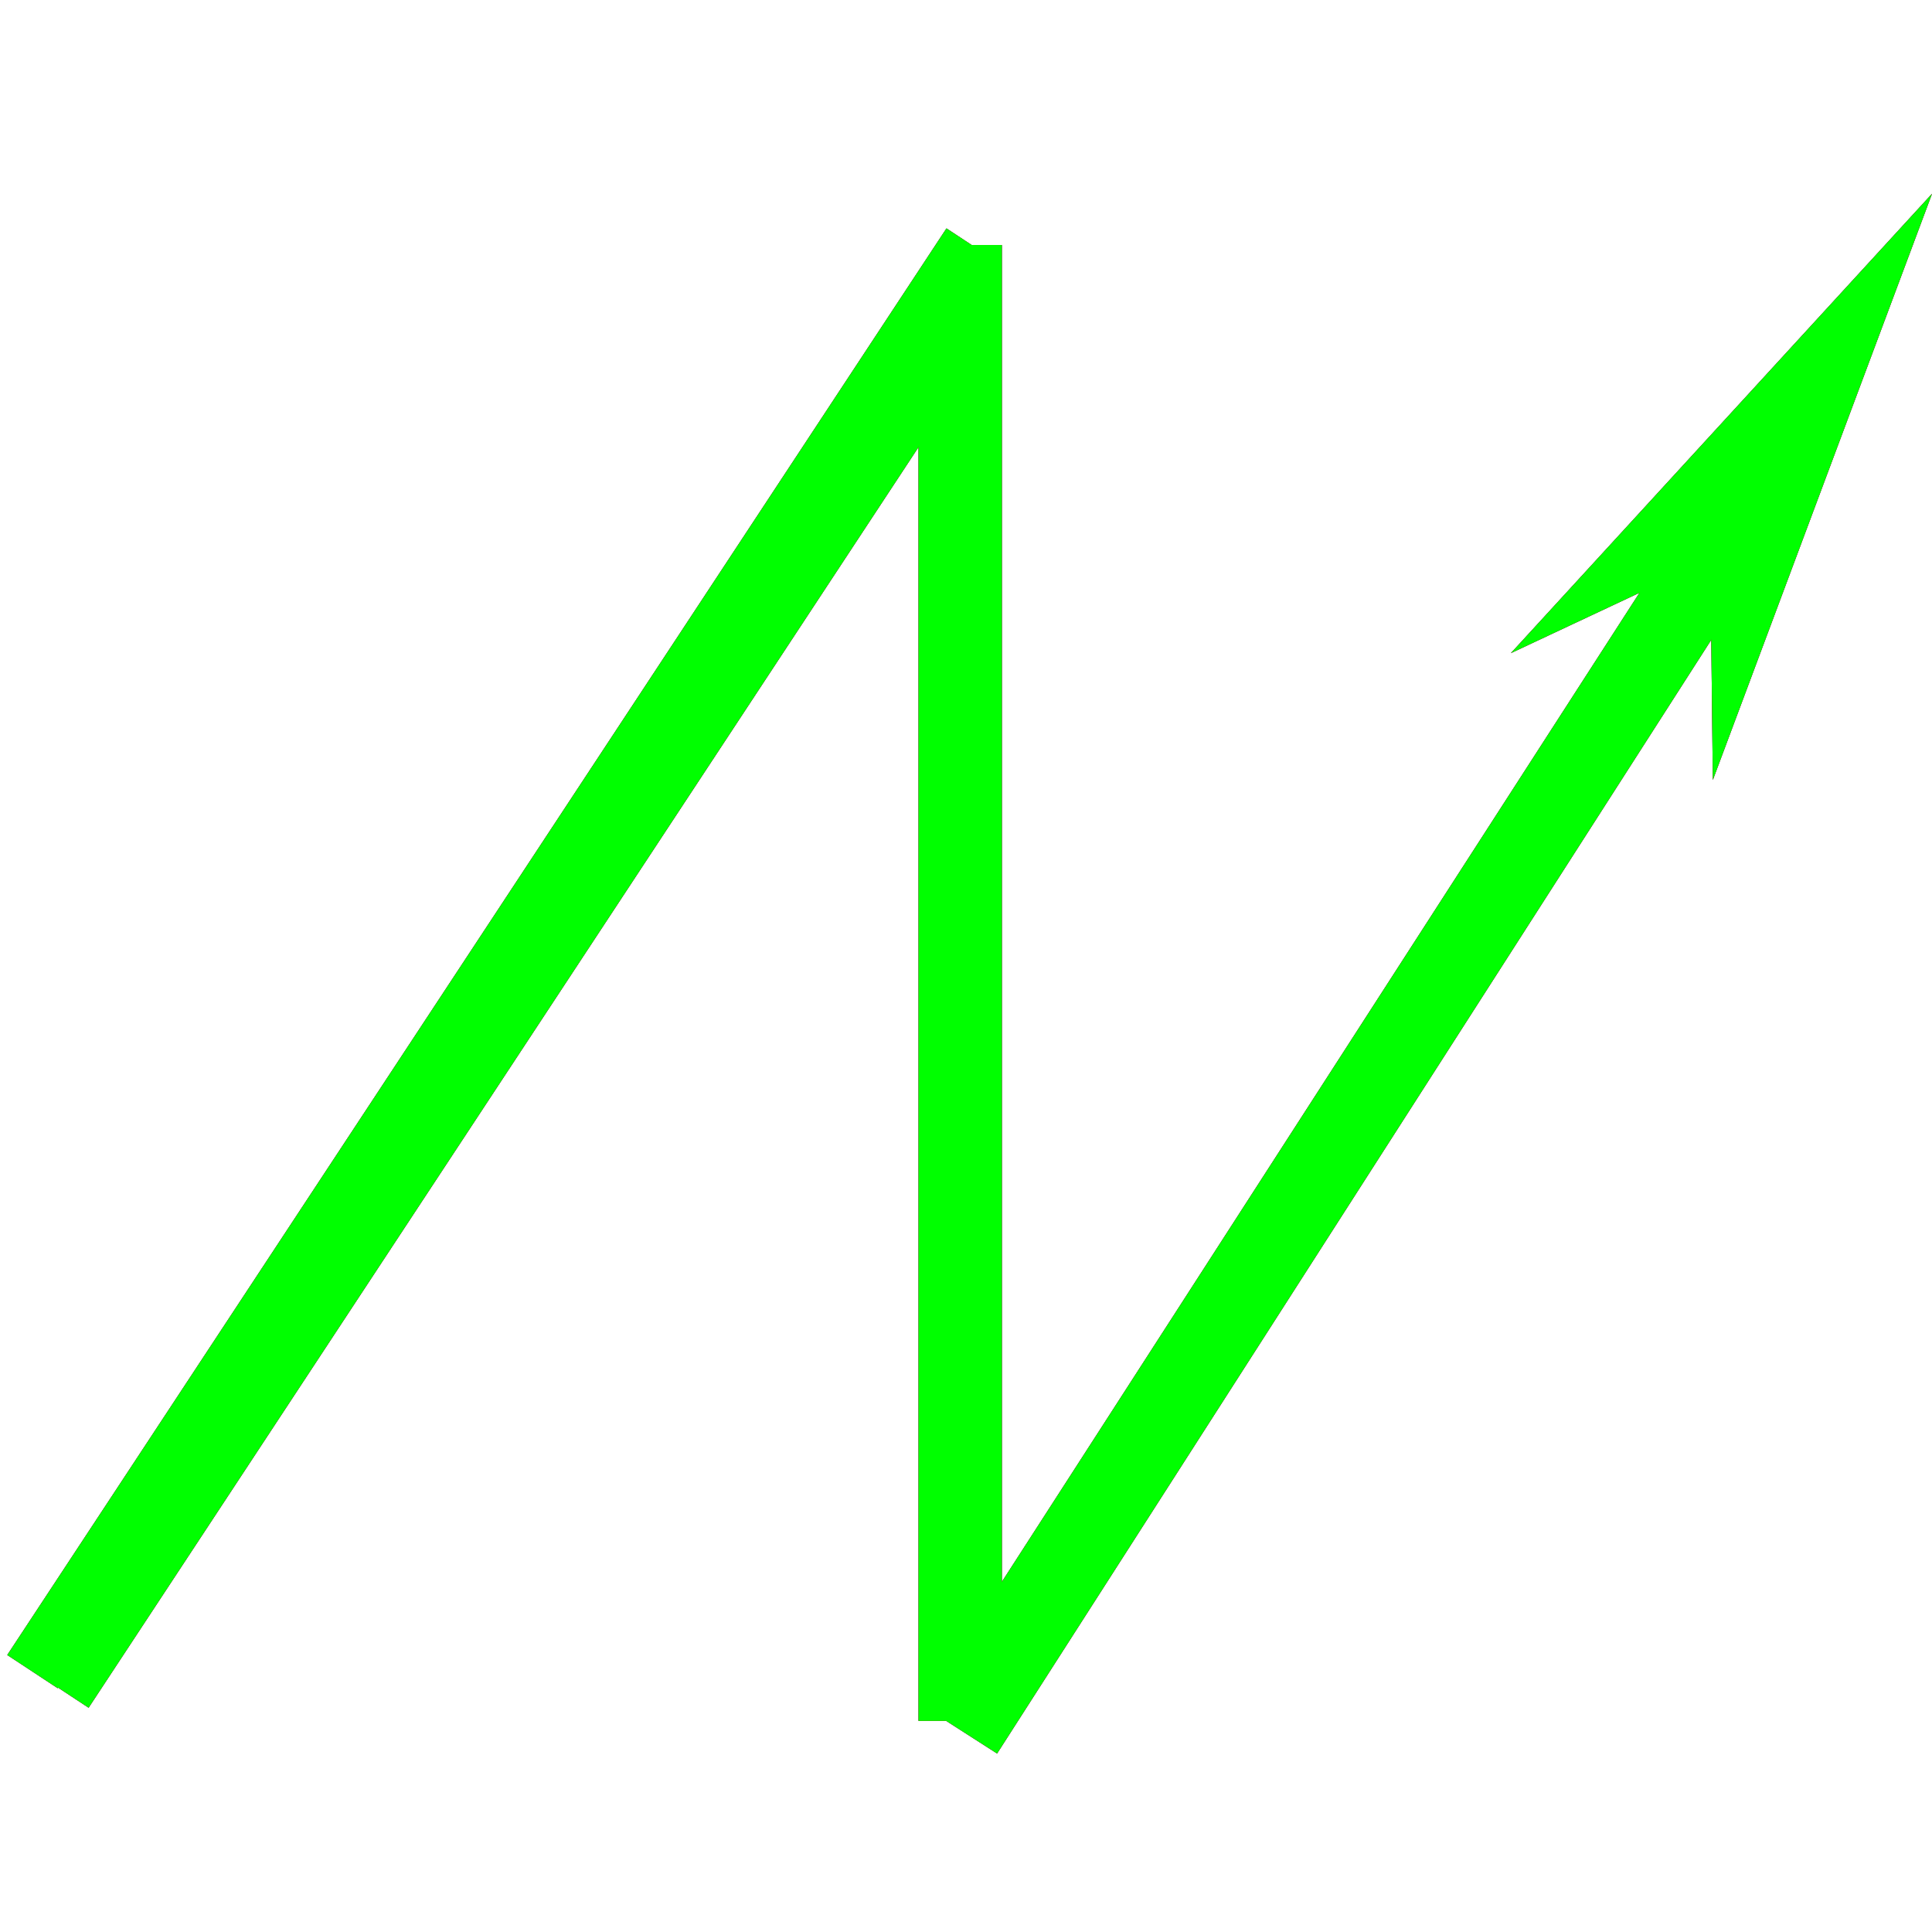 ﻿<?xml version="1.0" encoding="utf-8"?>
<!-- Generator: Adobe Illustrator 14.0.0, SVG Export Plug-In . SVG Version: 6.00 Build 43363)  -->
<!DOCTYPE svg PUBLIC "-//W3C//DTD SVG 1.1//EN" "http://www.w3.org/Graphics/SVG/1.1/DTD/svg11.dtd">
<svg version="1.1" id="图层_1" xmlns="http://www.w3.org/2000/svg" xmlns:xlink="http://www.w3.org/1999/xlink" x="0px" y="0px"
	 width="64px" height="64px" viewBox="0 0 64 64" enable-background="new 0 0 64 64" xml:space="preserve">
<g id="Blue">
	<line fill="none" stroke-width="2" stroke="#0000FF" x1="57.022" y1="18.821" x2="32.188" y2="57.548"/>
	<line fill="none" stroke-width="2" stroke="#0000FF" x1="31.427" y1="57.006" x2="31.427" y2="9.493"/>
	<line fill="none" stroke-width="2" stroke="#0000FF" x1="32.188" y1="10.318" x2="2.1" y2="56.021"/>
	<line fill="none" stroke-width="2" stroke="#0000FF" x1="56.448" y1="18.167" x2="32.461" y2="55.374"/>
	<line fill="none" stroke-width="2" stroke="#0000FF" x1="32.188" y1="56.021" x2="32.188" y2="8.116"/>
	<line fill="none" stroke-width="2" stroke="#0000FF" x1="32.188" y1="8.116" x2="1.076" y2="55.374"/>
	<polygon fill="#0000FF" points="56.74,25.837 56.658,18.535 50.05,21.636 64,6.419 	"/>
</g>
<g id="Red">
	<line fill="none" stroke-width="2" stroke="#FF0000" x1="57.022" y1="18.821" x2="32.188" y2="57.548"/>
	<line fill="none" stroke-width="2" stroke="#FF0000" x1="31.427" y1="57.006" x2="31.427" y2="9.493"/>
	<line fill="none" stroke-width="2" stroke="#FF0000" x1="32.188" y1="10.318" x2="2.1" y2="56.021"/>
	<line fill="none" stroke-width="2" stroke="#FF0000" x1="56.448" y1="18.167" x2="32.461" y2="55.374"/>
	<line fill="none" stroke-width="2" stroke="#FF0000" x1="32.188" y1="56.021" x2="32.188" y2="8.116"/>
	<line fill="none" stroke-width="2" stroke="#FF0000" x1="32.188" y1="8.116" x2="1.076" y2="55.374"/>
	<polygon fill="#FF0000" points="56.74,25.837 56.658,18.535 50.05,21.636 64,6.419 	"/>
</g>
<g id="White">
	<line fill="none" stroke-width="2" stroke="#00FF00" x1="57.022" y1="18.821" x2="32.188" y2="57.548"/>
	<line fill="none" stroke-width="2" stroke="#00FF00" x1="31.427" y1="57.006" x2="31.427" y2="9.493"/>
	<line fill="none" stroke-width="2" stroke="#00FF00" x1="32.188" y1="10.318" x2="2.1" y2="56.021"/>
	<line fill="none" stroke-width="2" stroke="#00FF00" x1="56.448" y1="18.167" x2="32.461" y2="55.374"/>
	<line fill="none" stroke-width="2" stroke="#00FF00" x1="32.188" y1="56.021" x2="32.188" y2="8.116"/>
	<line fill="none" stroke-width="2" stroke="#00FF00" x1="32.188" y1="8.116" x2="1.076" y2="55.374"/>
	<polygon fill="#00FF00" points="56.74,25.837 56.658,18.535 50.05,21.636 64,6.419 	"/>
</g>
</svg>
